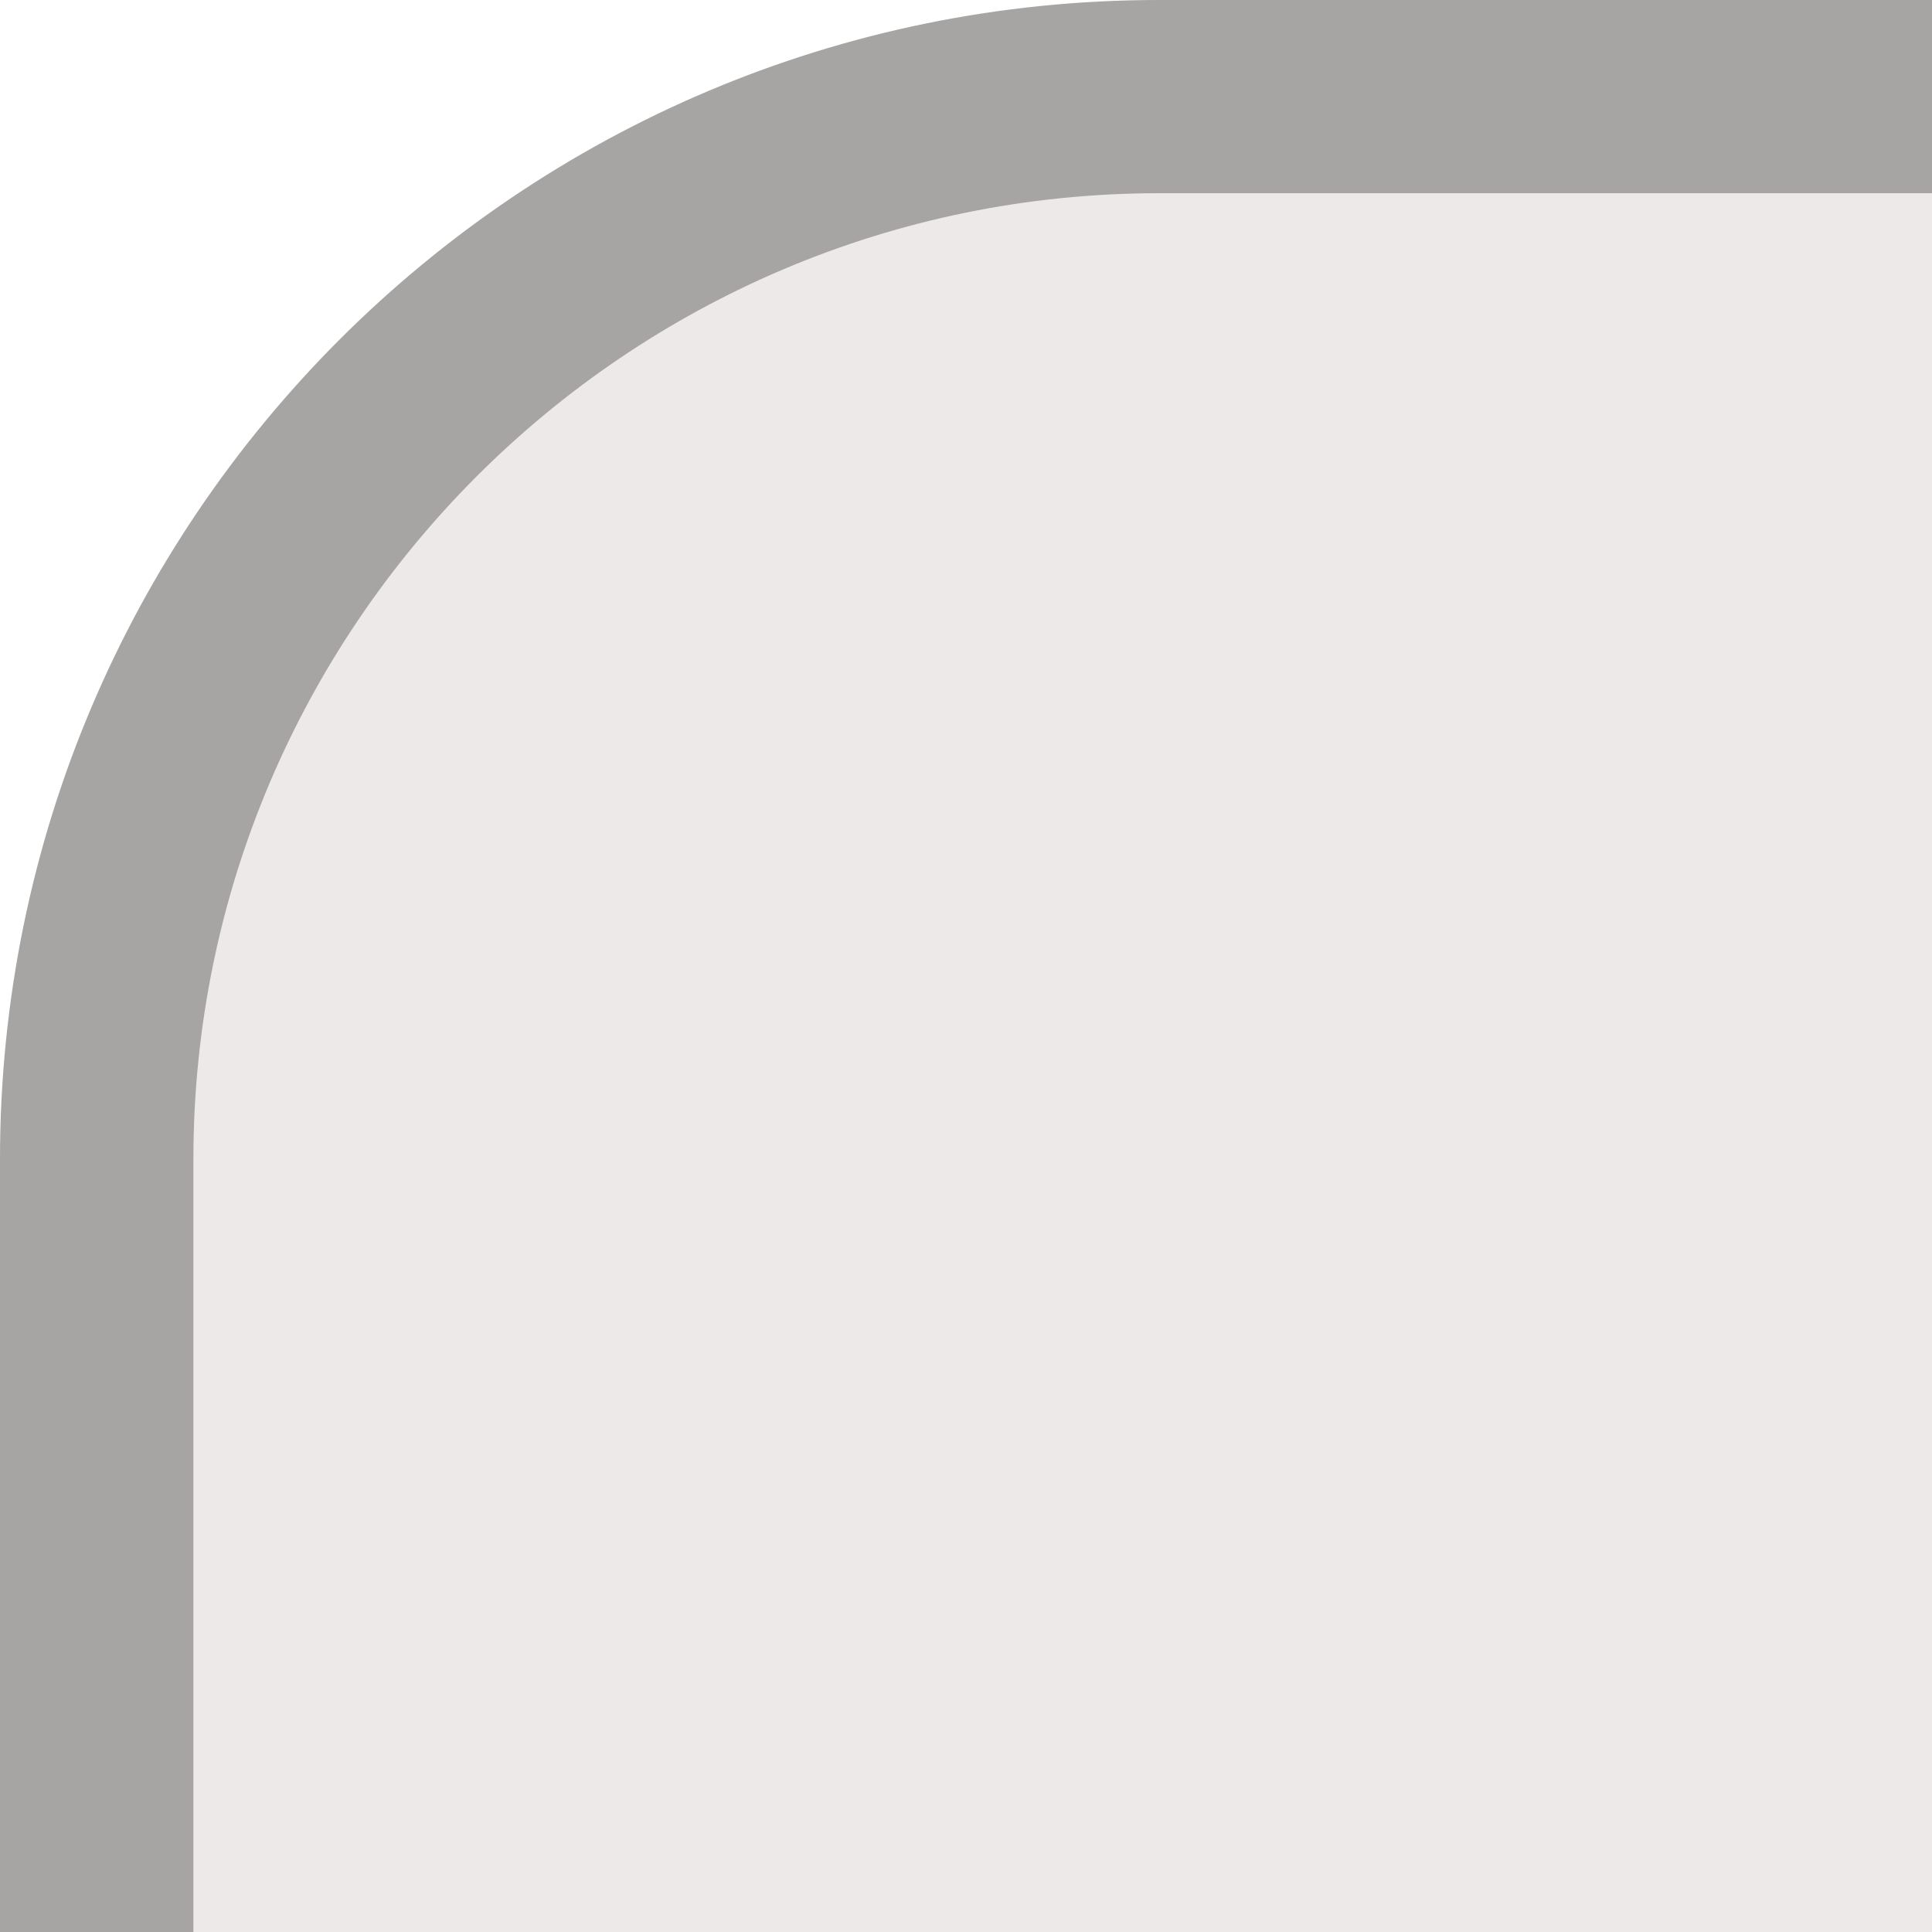 <?xml version="1.0" encoding="utf-8"?>
<!-- Generator: Adobe Illustrator 13.0.2, SVG Export Plug-In  -->
<!DOCTYPE svg PUBLIC "-//W3C//DTD SVG 1.1//EN" "http://www.w3.org/Graphics/SVG/1.1/DTD/svg11.dtd">
<svg version="1.1"
	 xmlns="http://www.w3.org/2000/svg" xmlns:xlink="http://www.w3.org/1999/xlink" xmlns:a="http://ns.adobe.com/AdobeSVGViewerExtensions/3.0/"
	 x="0px" y="0px" width="10px" height="10px" viewBox="0 0 10 10" enable-background="new 0 0 10 10" xml:space="preserve">
<defs>
</defs>
<path fill="#eee9e9" d="M10,10H0V6c0-3.313,2.687-6,6-6h4V10z"/>
<path opacity="0.3" d="M1.001,6c0-2.756,2.241-5,4.999-5h4V0H6C2.687,0,0,2.687,0,6v4h1.001V6z"/>
</svg>
